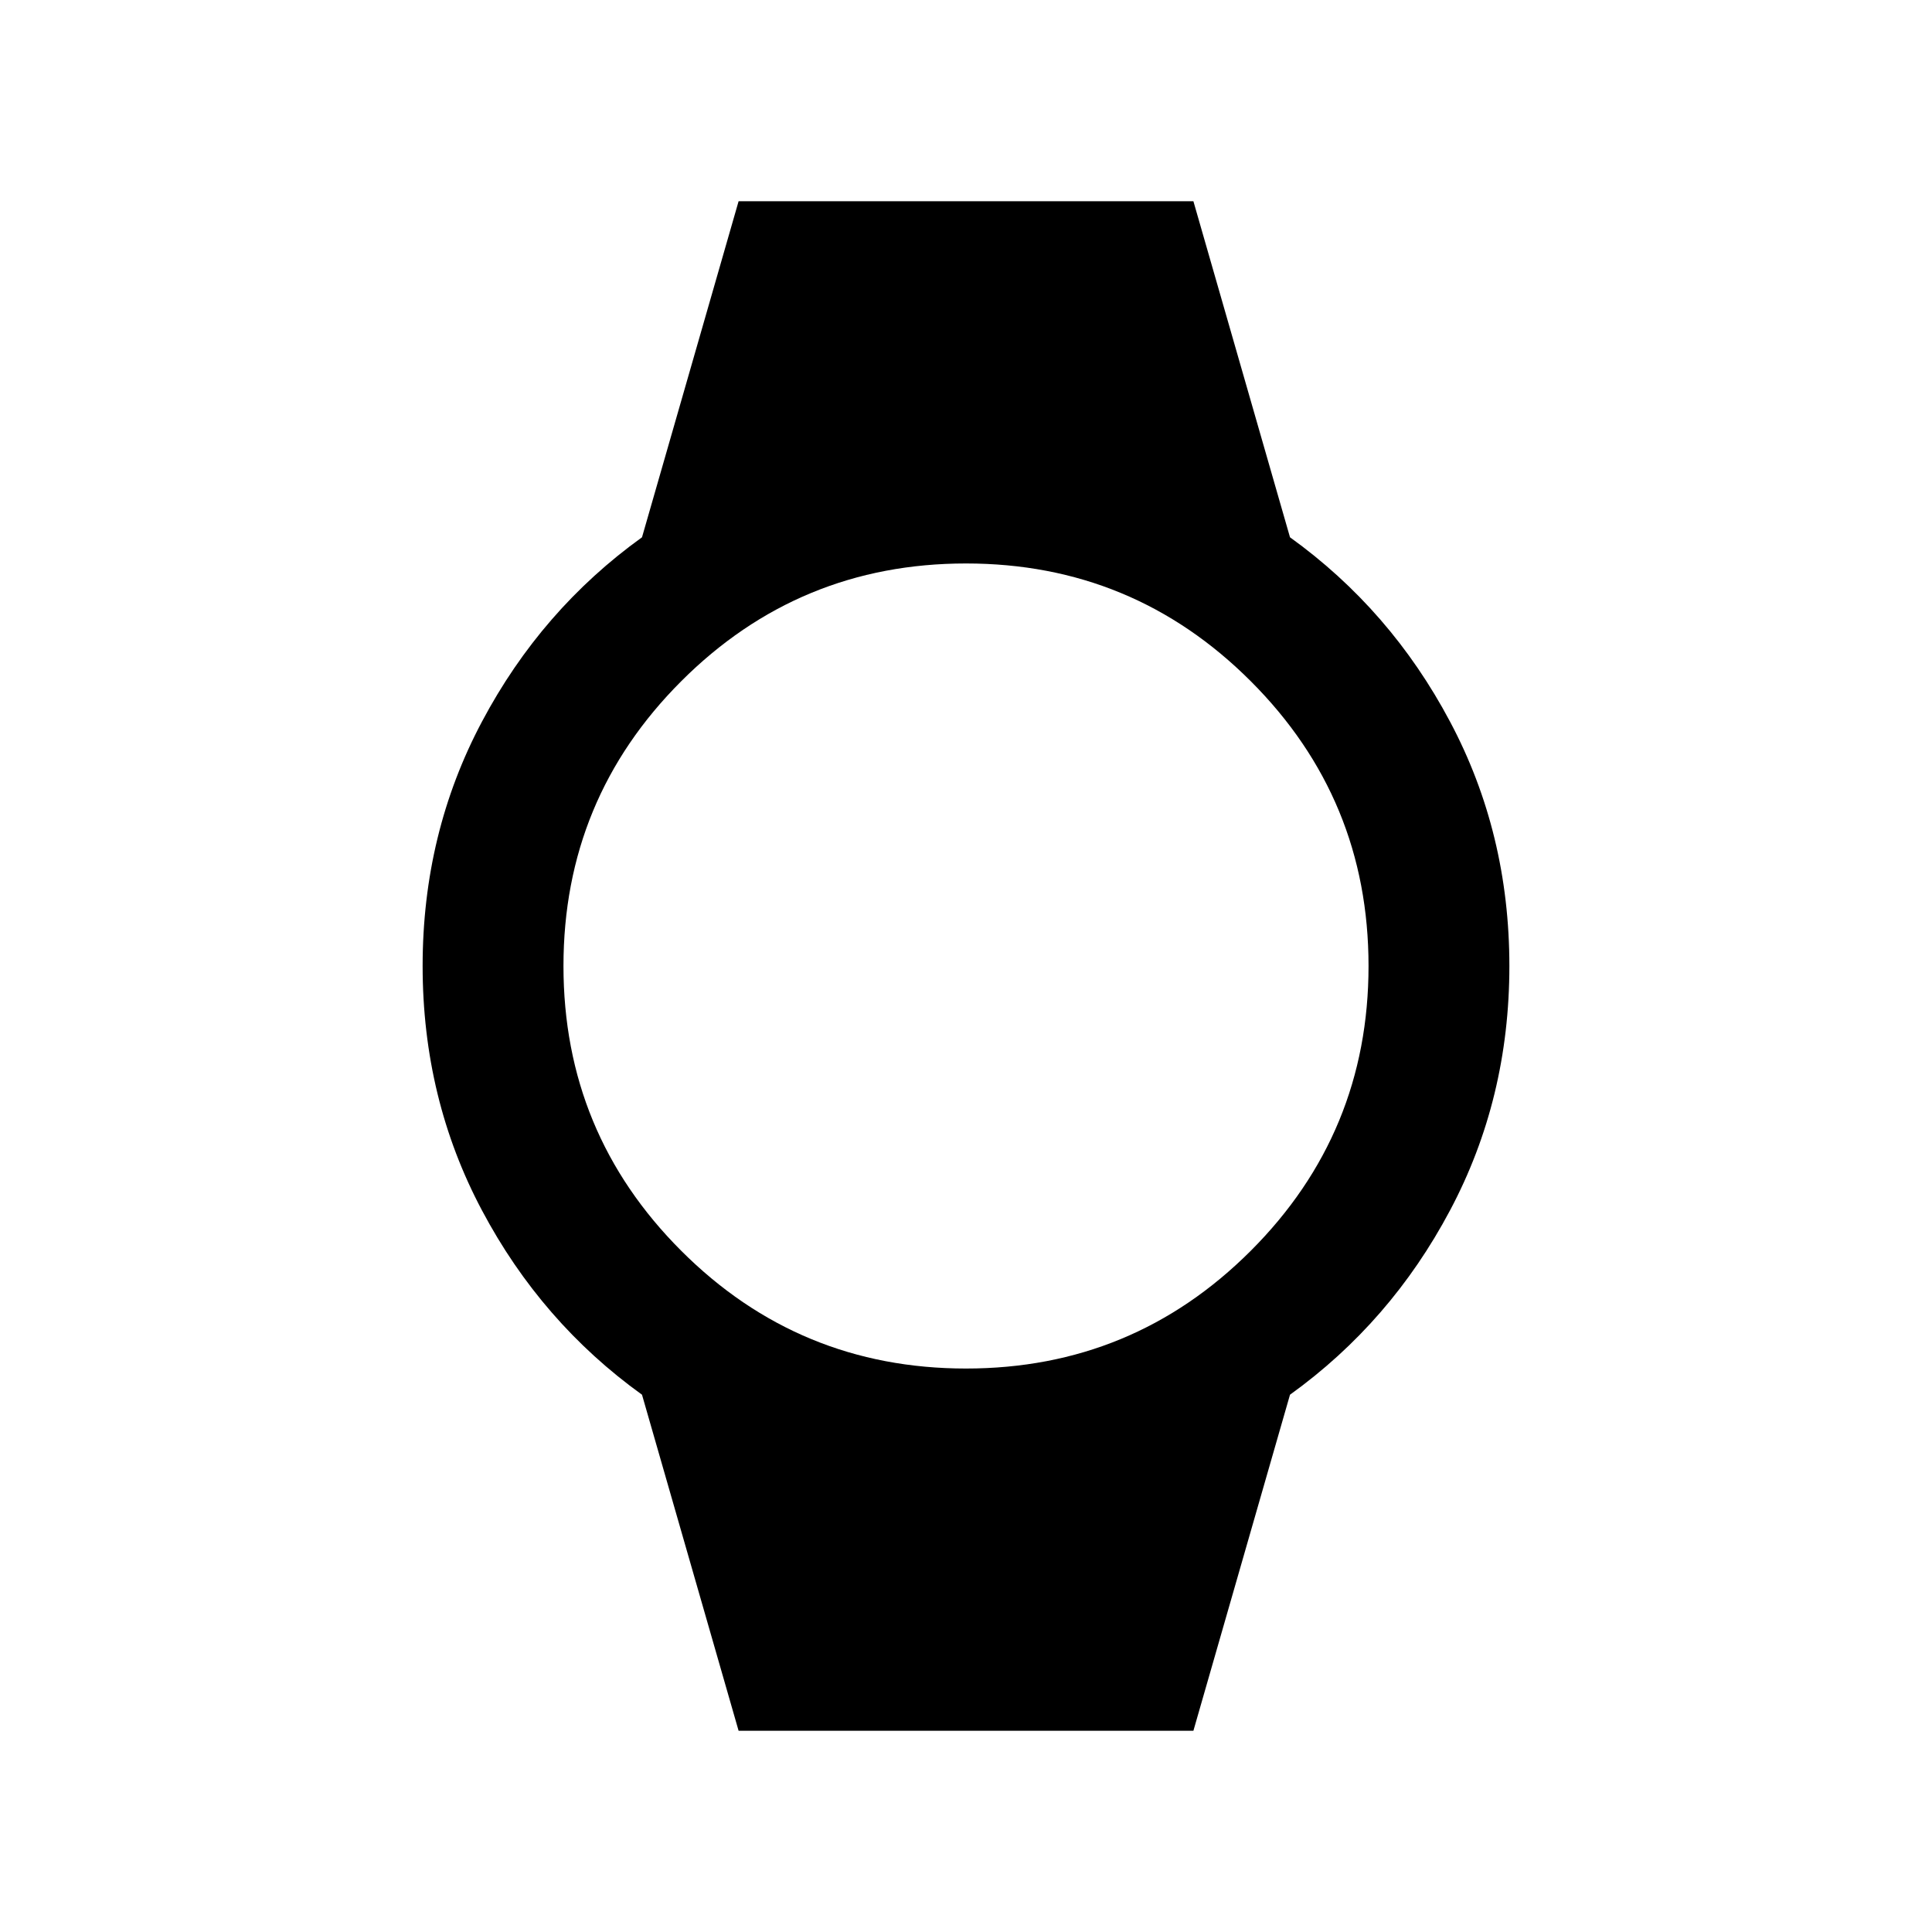 <svg xmlns="http://www.w3.org/2000/svg" height="20" width="20"><path d="M7.646 17.917 6.646 14.438Q5.604 13.688 4.99 12.531Q4.375 11.375 4.375 10Q4.375 8.625 4.99 7.469Q5.604 6.312 6.646 5.562L7.646 2.083H12.354L13.354 5.562Q14.396 6.312 15.01 7.469Q15.625 8.625 15.625 10Q15.625 11.375 15.01 12.531Q14.396 13.688 13.354 14.438L12.354 17.917ZM10 14.167Q11.729 14.167 12.948 12.948Q14.167 11.729 14.167 10Q14.167 8.271 12.948 7.052Q11.729 5.833 10 5.833Q8.271 5.833 7.052 7.052Q5.833 8.271 5.833 10Q5.833 11.729 7.052 12.948Q8.271 14.167 10 14.167Z"/></svg>
